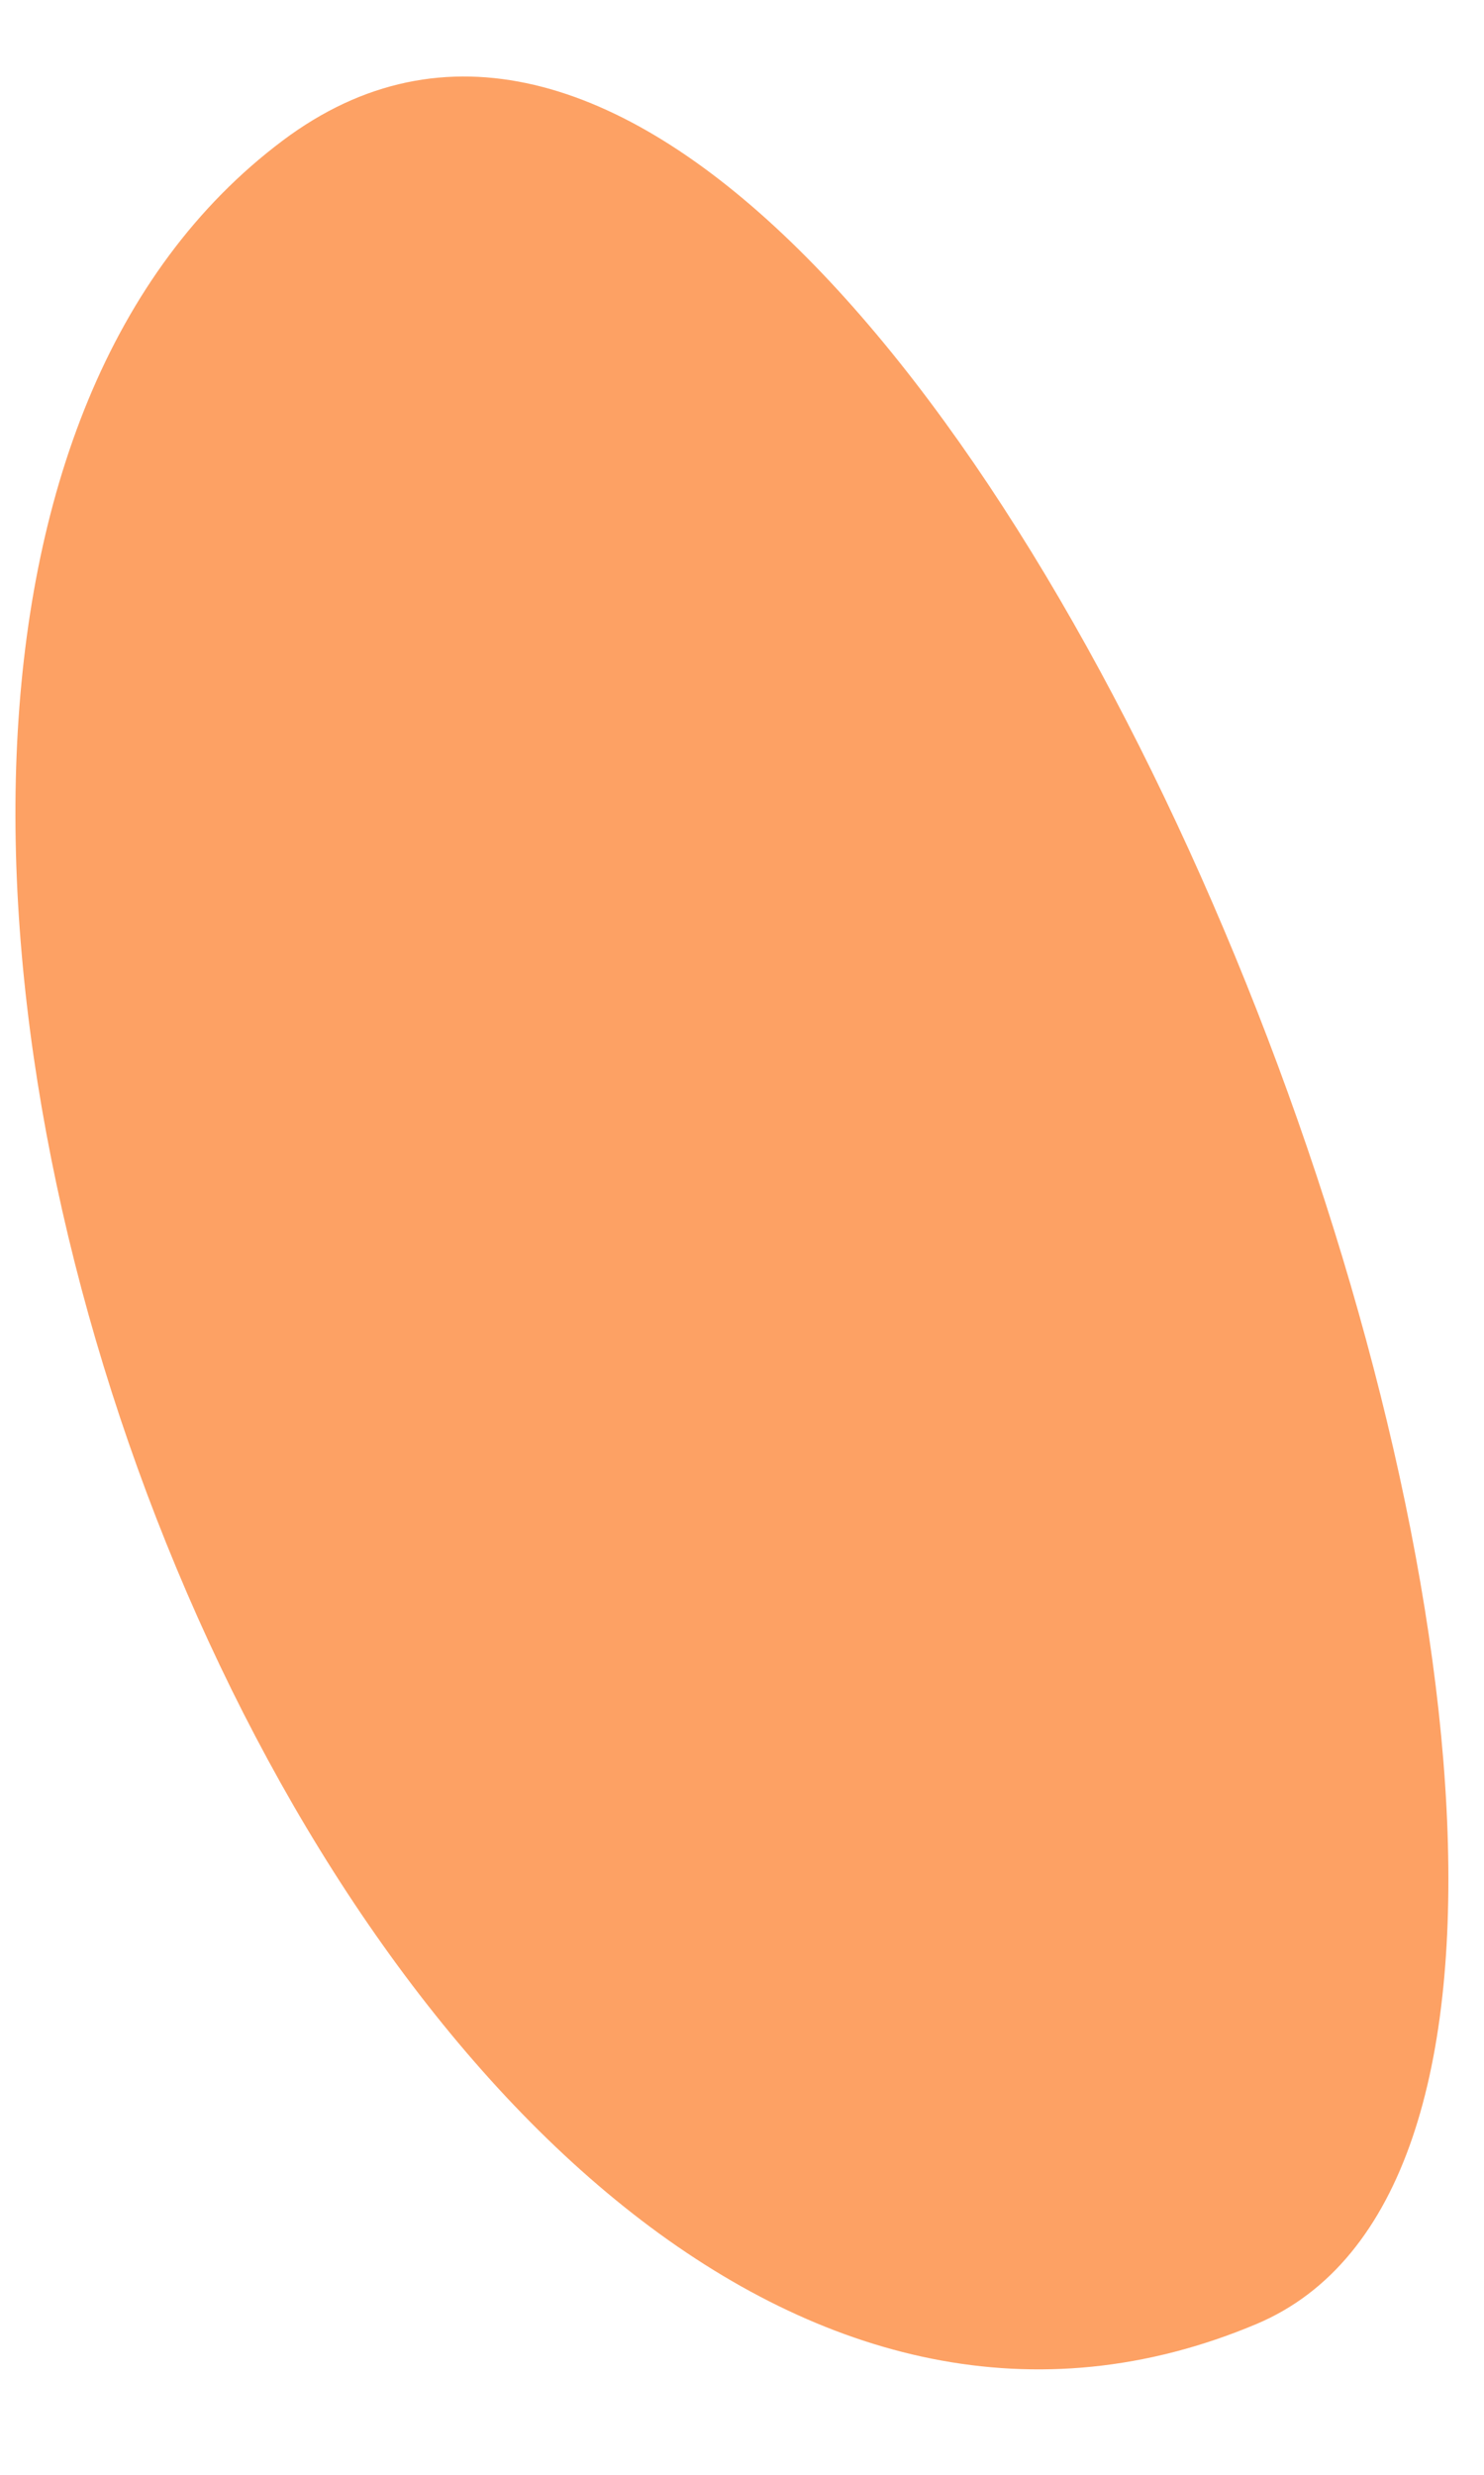 <svg width="12" height="20" viewBox="0 0 12 20" fill="none" xmlns="http://www.w3.org/2000/svg">
<path fill-rule="evenodd" clip-rule="evenodd" d="M10.161 18.781C3 21.797 -3.344 5.359 2.286 1.136C7.505 -2.781 14.979 16.75 10.161 18.781Z" fill="#FDA164"/>
</svg>
